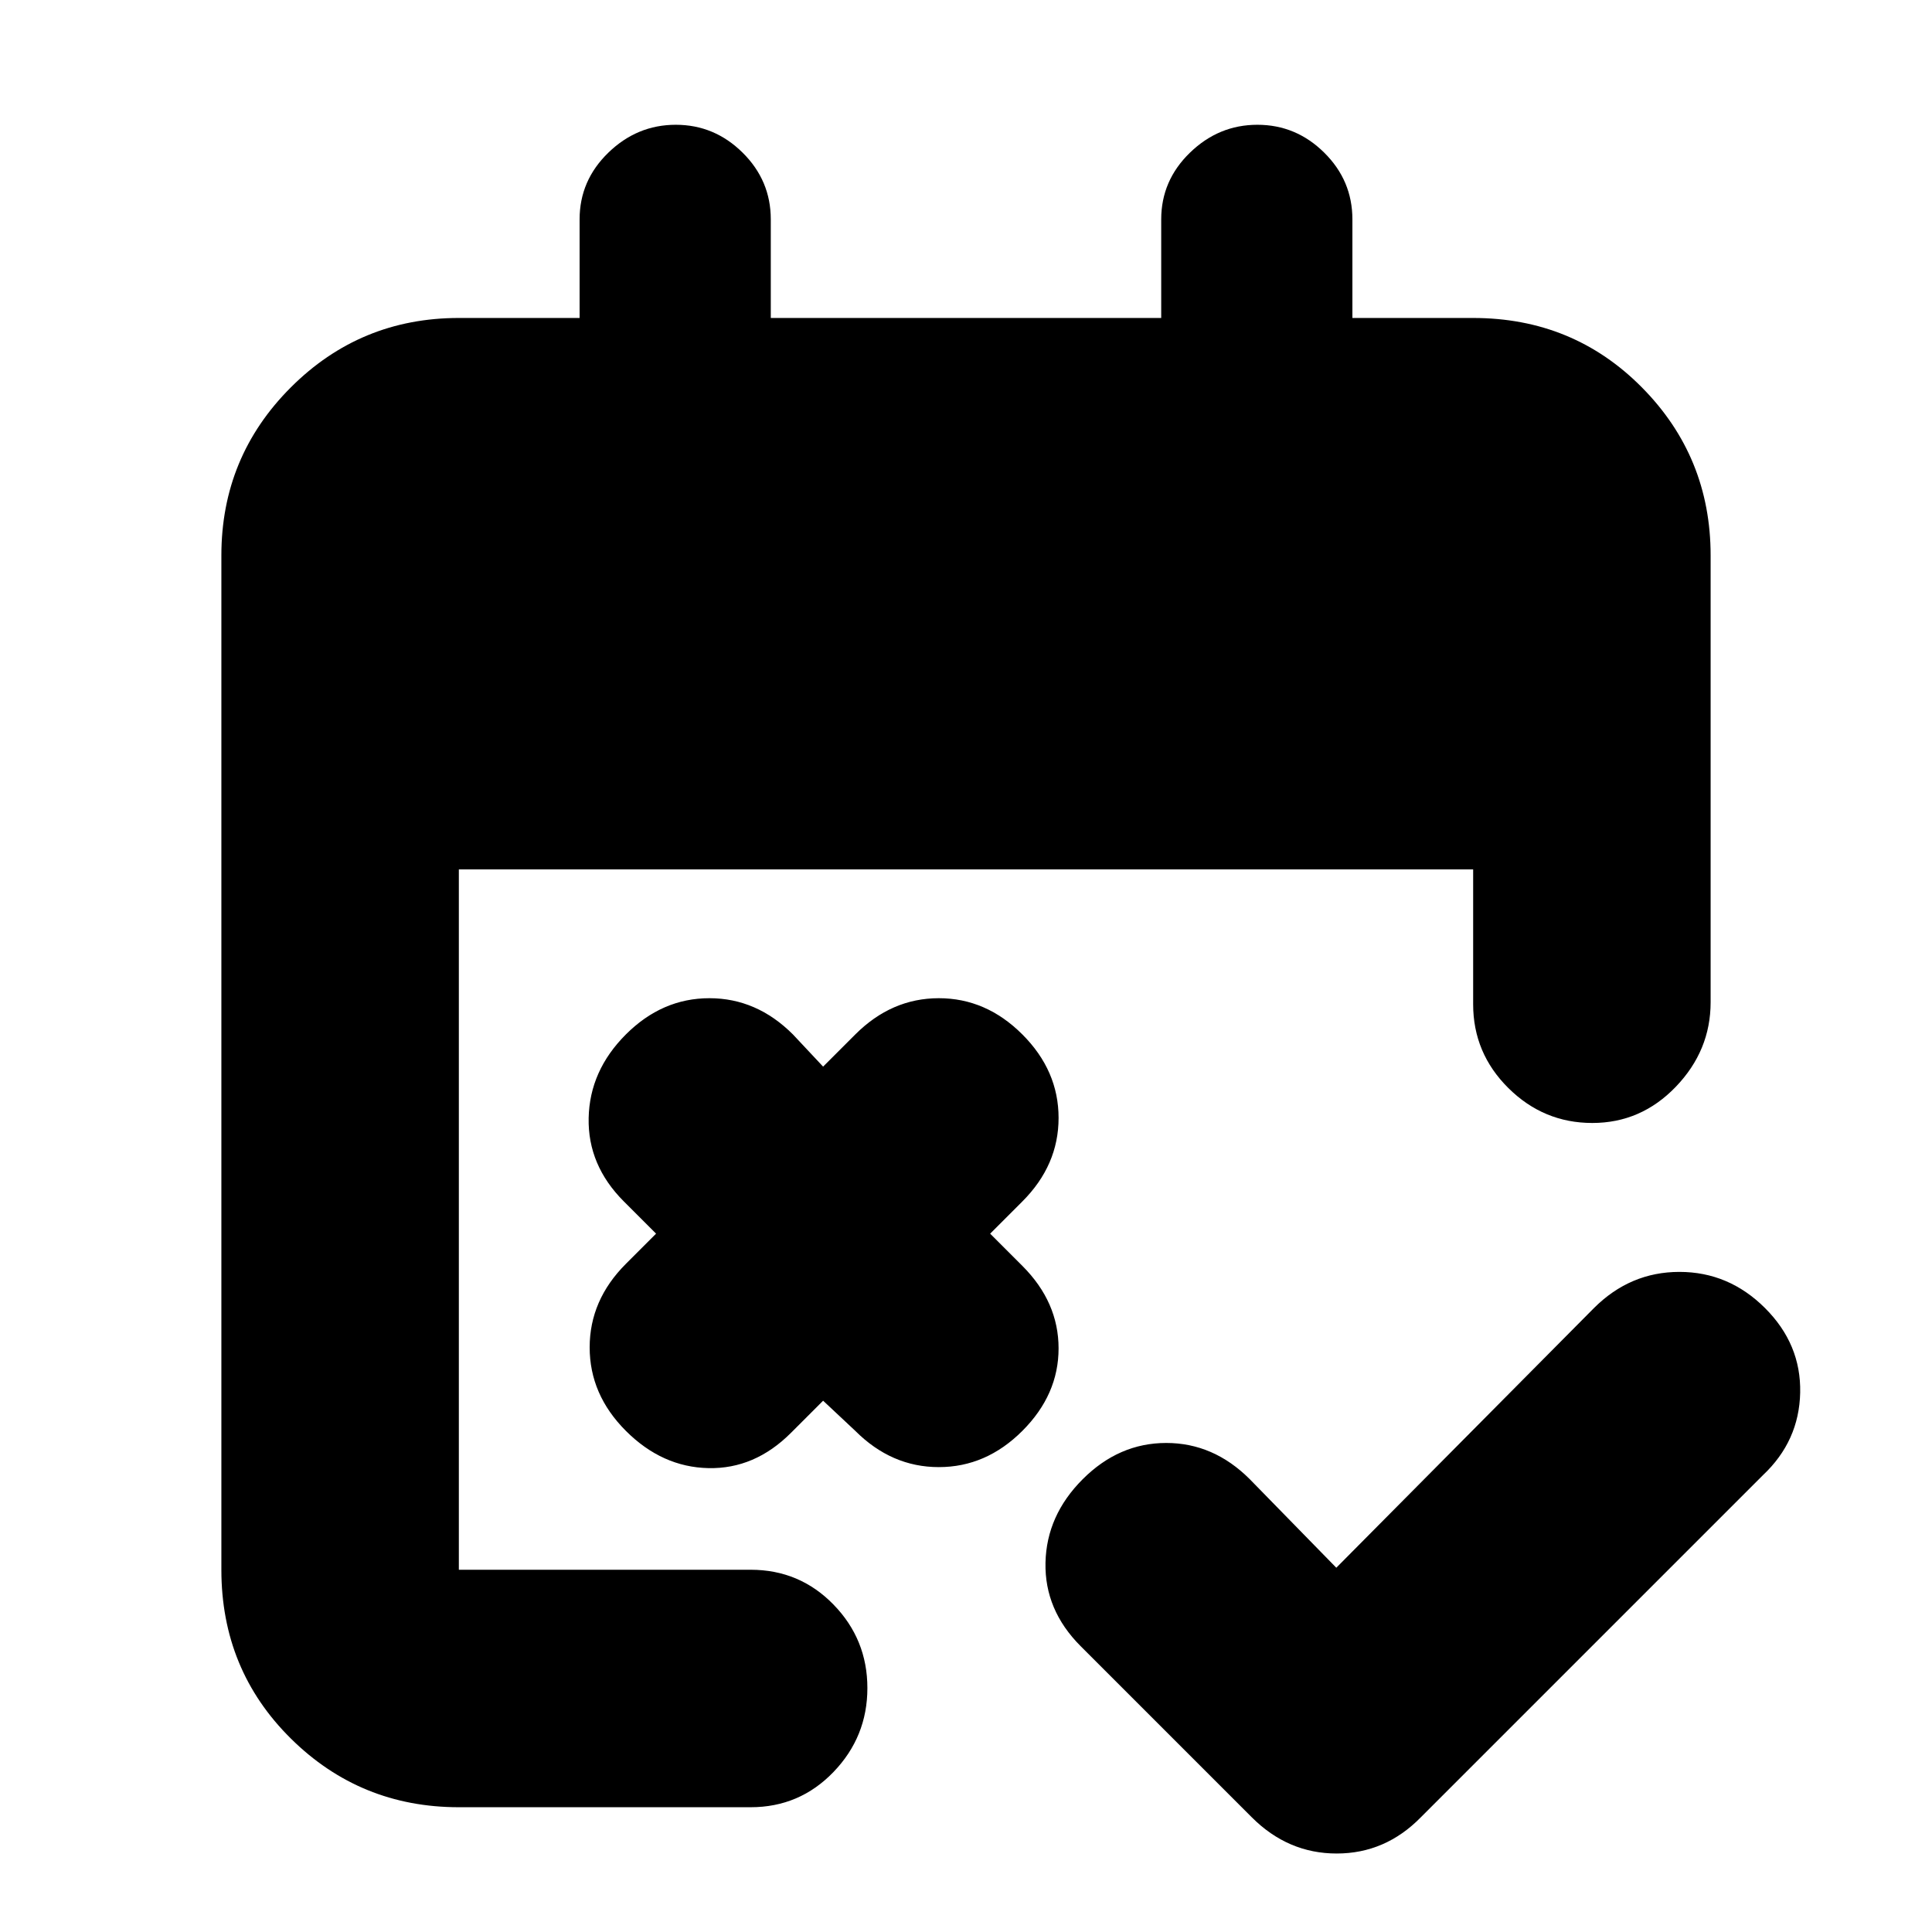 <svg xmlns="http://www.w3.org/2000/svg" height="20" viewBox="0 -960 960 960" width="20"><path d="m664-181 128-129q18-18 42.5-18t42.5 17.94q18 17.94 17.5 42.03T876-227L706-57q-17.64 18-41.82 18T622-57l-85-85q-18-18-17.5-41.5T538-225q18-18 41.5-18t41.5 18l43 44Zm-255-83-16 16q-18 18-41 17.5T311-249q-18-18-18-41.5t18-41.5l15-15-16-16q-18-18-17.5-41.5T311-446q18-18 41.5-18t41.5 18l15 16 16-16q18-18 41.5-18t41.5 18q18 18 18 41.5T508-363l-16 16 16 16q18 18 18 41t-18 41q-18 18-41.5 18T425-249l-16-15ZM228-62q-49 0-83.5-34.15T110-180v-504q0-49 34.5-83.5T228-802h60v-49q0-19.3 14.29-33.15Q316.58-898 335.79-898T369-884.15q14 13.85 14 33.15v49h194v-49q0-19.3 14.29-33.15Q605.58-898 624.79-898T658-884.15q14 13.85 14 33.15v49h60q49.7 0 83.85 34.5Q850-733 850-684v222q0 24-17.29 42t-41.5 18q-24.21 0-41.71-17.35T732-461v-67H228v348h145q24.3 0 41.15 17.29Q431-145.42 431-121.21T414.15-79.5Q397.3-62 373-62H228Z"/></svg>